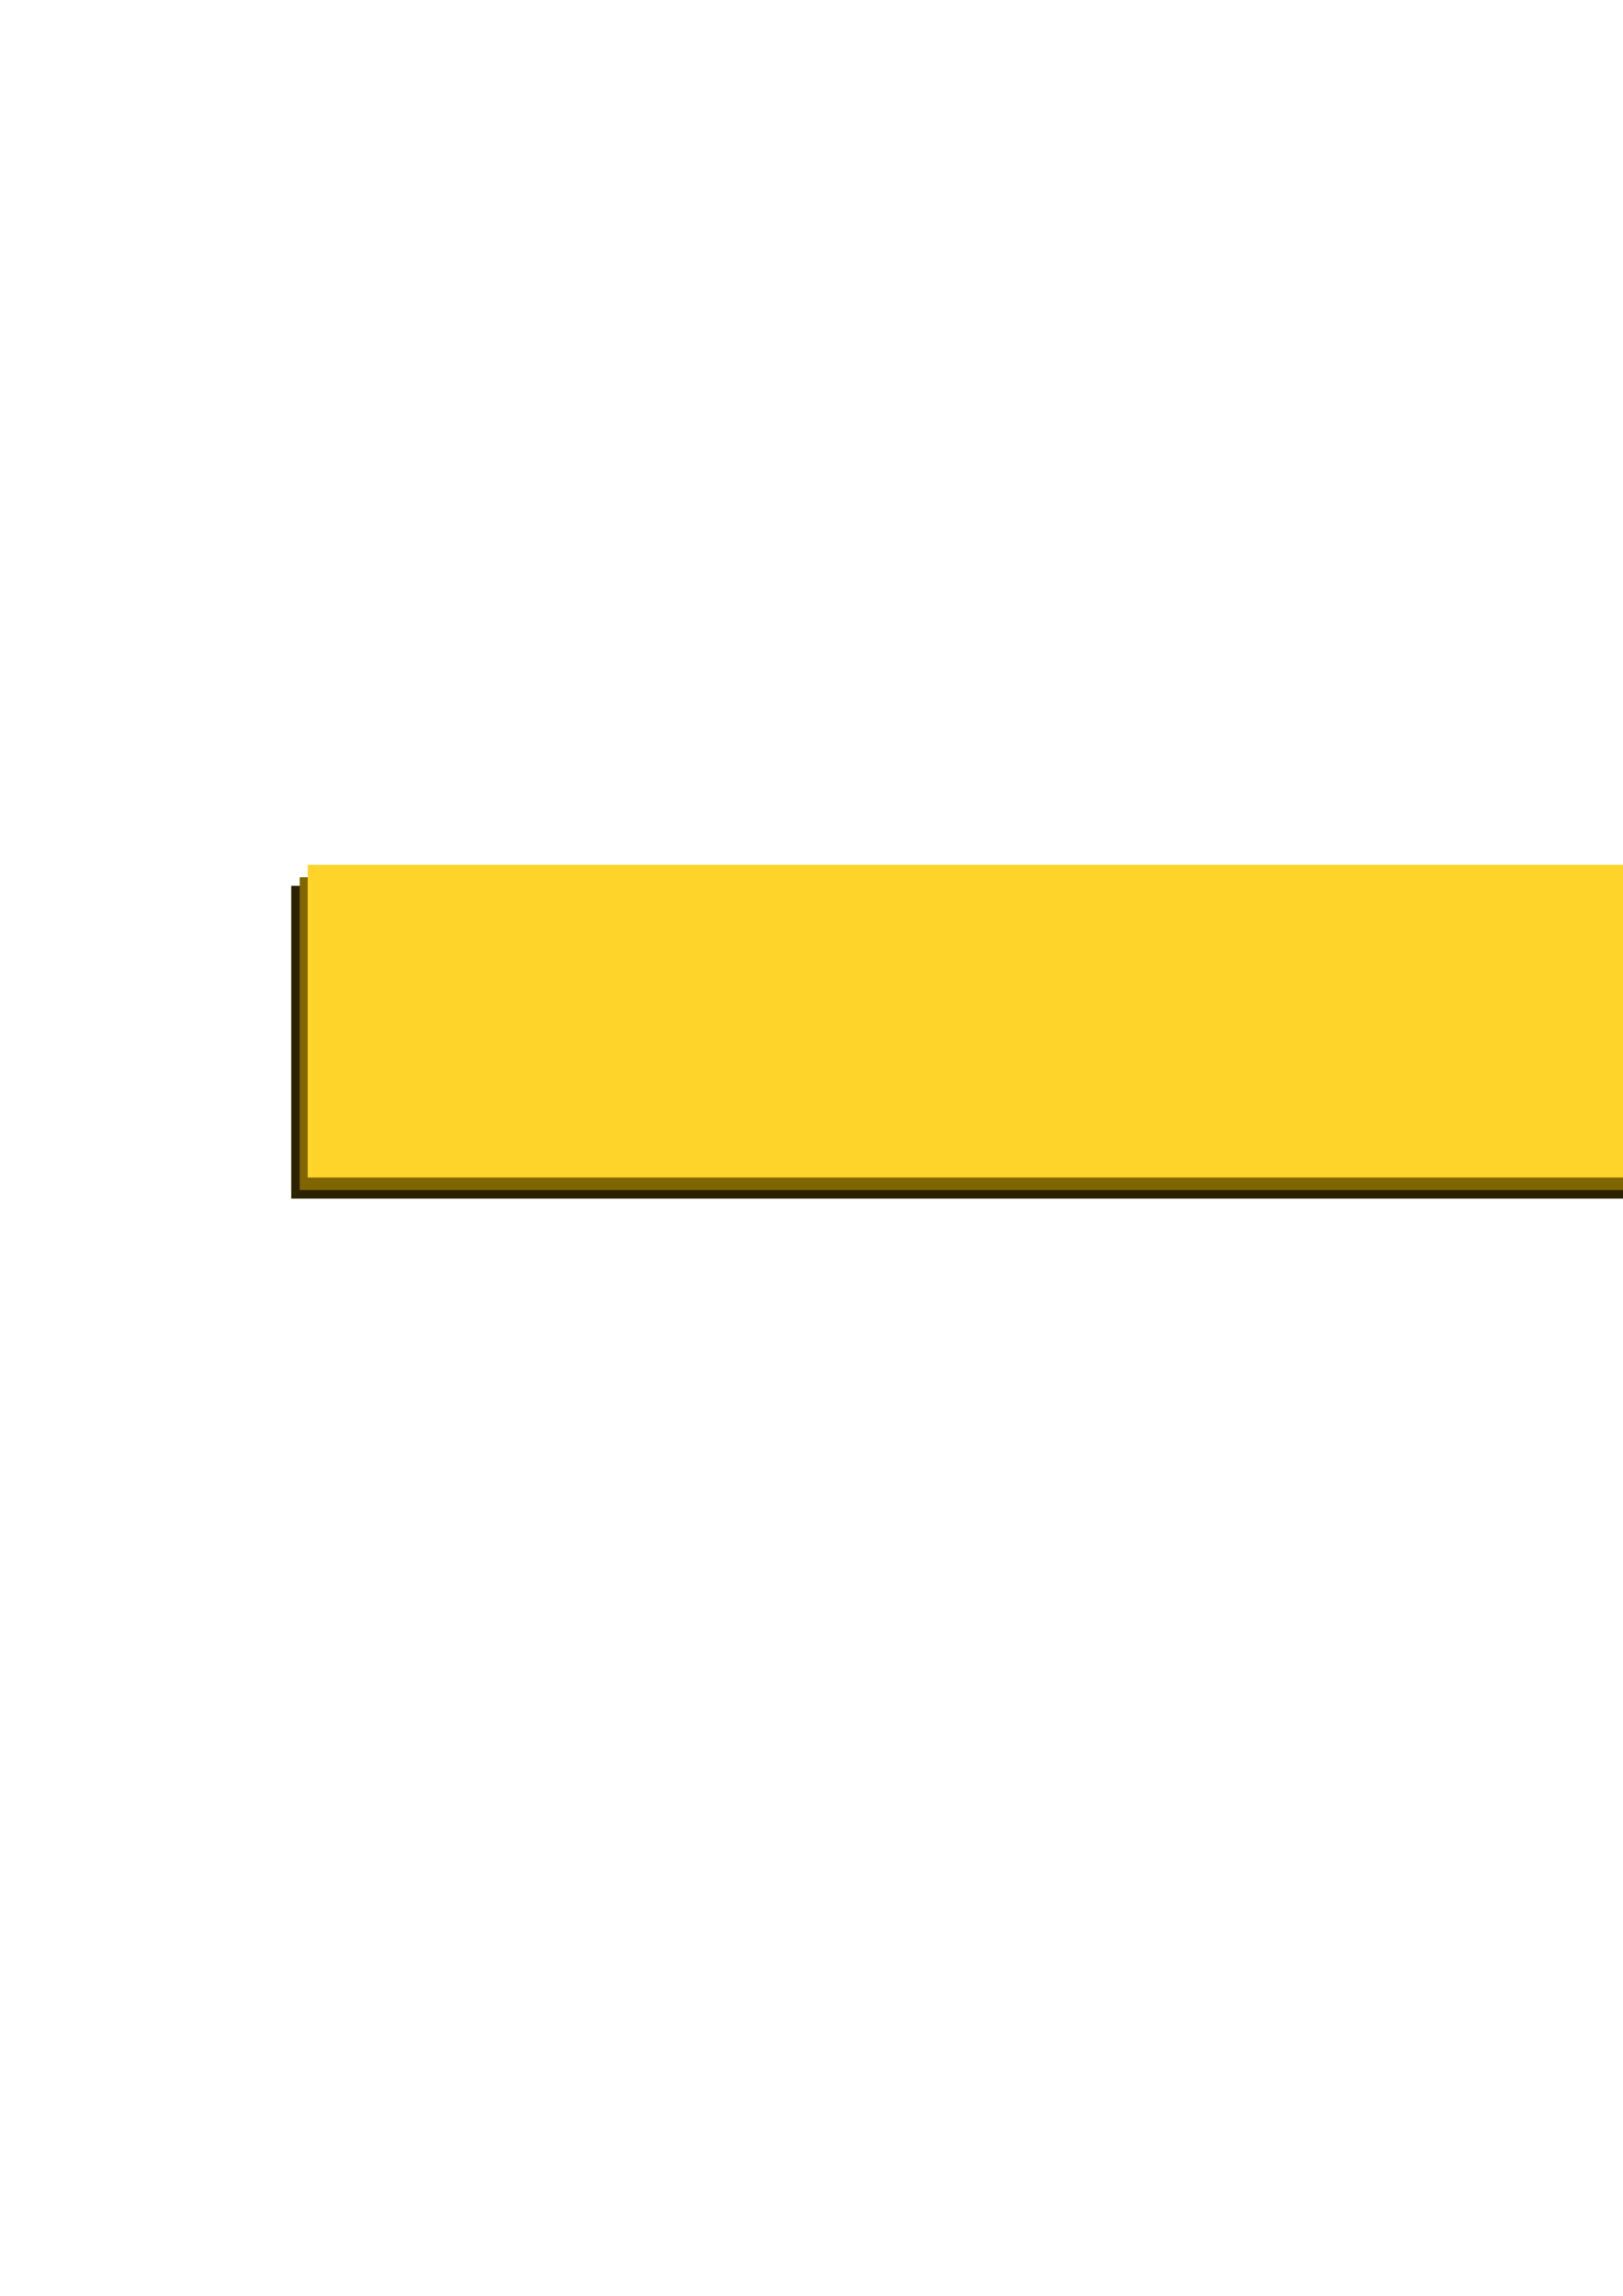 <?xml version="1.0" encoding="UTF-8" standalone="no"?>
<!-- Created with Inkscape (http://www.inkscape.org/) -->

<svg
   xmlns:dc="http://purl.org/dc/elements/1.1/"
   xmlns:cc="http://creativecommons.org/ns#"
   xmlns:rdf="http://www.w3.org/1999/02/22-rdf-syntax-ns#"
   xmlns:svg="http://www.w3.org/2000/svg"
   xmlns="http://www.w3.org/2000/svg"
   xmlns:sodipodi="http://sodipodi.sourceforge.net/DTD/sodipodi-0.dtd"
   xmlns:inkscape="http://www.inkscape.org/namespaces/inkscape"
   width="210mm"
   height="297mm"
   viewBox="0 0 210 297"
   version="1.1"
   id="svg8"
   inkscape:version="0.92.3 (2405546, 2018-03-11)"
   sodipodi:docname="wording1.svg">
  <defs
     id="defs2">
    <pattern
       inkscape:stockid="Stripes 1:1"
       id="Strips1_1"
       patternTransform="translate(0,0) scale(10,10)"
       height="1"
       width="2"
       patternUnits="userSpaceOnUse"
       inkscape:collect="always">
      <rect
         id="rect5250"
         height="2"
         width="1"
         y="-0.5"
         x="0"
         style="fill:black;stroke:none" />
    </pattern>
  </defs>
  <sodipodi:namedview
     id="base"
     pagecolor="#ffffff"
     bordercolor="#666666"
     borderopacity="1.0"
     inkscape:pageopacity="0.0"
     inkscape:pageshadow="2"
     inkscape:zoom="0.98994949"
     inkscape:cx="431.97759"
     inkscape:cy="641.47419"
     inkscape:document-units="mm"
     inkscape:current-layer="layer1"
     showgrid="false"
     inkscape:window-width="1304"
     inkscape:window-height="745"
     inkscape:window-x="1334"
     inkscape:window-y="892"
     inkscape:window-maximized="1" />
  <g
     inkscape:groupmode="layer"
     id="layer3"
     inkscape:label="Layer 3">
    <flowRoot
       xml:space="preserve"
       id="flowRoot10-4"
       style="font-style:normal;font-weight:normal;font-size:40px;line-height:1.25;font-family:sans-serif;letter-spacing:0px;word-spacing:0px;fill:#2b2200;fill-opacity:1;stroke:none;stroke-opacity:1"
       transform="matrix(0.265,0,0,0.295,37.687,-0.772)"><flowRegion
         id="flowRegion12-5"
         style="fill:#2b2200;stroke:none;stroke-opacity:1"><rect
           id="rect14-1"
           width="780"
           height="137.143"
           x="0"
           y="391.091"
           style="fill:#2b2200;stroke:none;stroke-opacity:1" /></flowRegion><flowPara
         id="flowPara16-2"
         style="font-style:normal;font-variant:normal;font-weight:normal;font-stretch:normal;font-size:74.667px;font-family:'Bauhaus 93';-inkscape-font-specification:'Bauhaus 93, Normal';font-variant-ligatures:normal;font-variant-caps:normal;font-variant-numeric:normal;font-feature-settings:normal;text-align:start;writing-mode:lr-tb;text-anchor:start;fill:#2b2200;stroke:none;stroke-opacity:1">Sistem E-Daftar</flowPara></flowRoot>  </g>
  <g
     inkscape:groupmode="layer"
     id="layer2"
     inkscape:label="Layer 2">
    <flowRoot
       xml:space="preserve"
       id="flowRoot10-6"
       style="font-style:normal;font-weight:normal;font-size:40px;line-height:1.25;font-family:sans-serif;letter-spacing:0px;word-spacing:0px;fill:#806600;fill-opacity:1;stroke:none;stroke-opacity:1"
       transform="matrix(0.265,0,0,0.295,38.778,-1.878)"><flowRegion
         id="flowRegion12-7"
         style="fill:#806600;stroke:none;stroke-opacity:1"><rect
           id="rect14-6"
           width="780"
           height="137.143"
           x="0"
           y="391.091"
           style="fill:#806600;stroke:none;stroke-opacity:1" /></flowRegion><flowPara
         id="flowPara16-1"
         style="font-style:normal;font-variant:normal;font-weight:normal;font-stretch:normal;font-size:74.667px;font-family:'Bauhaus 93';-inkscape-font-specification:'Bauhaus 93, Normal';font-variant-ligatures:normal;font-variant-caps:normal;font-variant-numeric:normal;font-feature-settings:normal;text-align:start;writing-mode:lr-tb;text-anchor:start;fill:#806600;stroke:none;stroke-opacity:1">Sistem E-Daftar</flowPara></flowRoot>  </g>
  <g
     inkscape:label="Layer 1"
     inkscape:groupmode="layer"
     id="layer1">
    <flowRoot
       xml:space="preserve"
       id="flowRoot10"
       style="font-style:normal;font-weight:normal;font-size:40px;line-height:1.25;font-family:sans-serif;letter-spacing:0px;word-spacing:0px;fill:#ffd42a;fill-opacity:1;stroke:none;stroke-opacity:1"
       transform="matrix(0.265,0,0,0.295,39.811,-3.492)"><flowRegion
         id="flowRegion12"
         style="fill:#ffd42a;stroke:none;stroke-opacity:1"><rect
           id="rect14"
           width="780"
           height="137.143"
           x="0"
           y="391.091"
           style="fill:#ffd42a;stroke:none;stroke-opacity:1" /></flowRegion><flowPara
         id="flowPara16"
         style="font-style:normal;font-variant:normal;font-weight:normal;font-stretch:normal;font-size:74.667px;font-family:'Bauhaus 93';-inkscape-font-specification:'Bauhaus 93, Normal';font-variant-ligatures:normal;font-variant-caps:normal;font-variant-numeric:normal;font-feature-settings:normal;text-align:start;writing-mode:lr-tb;text-anchor:start;fill:#ffd42a;stroke:none;stroke-opacity:1">Sistem E-Daftar</flowPara></flowRoot>  </g>
</svg>
